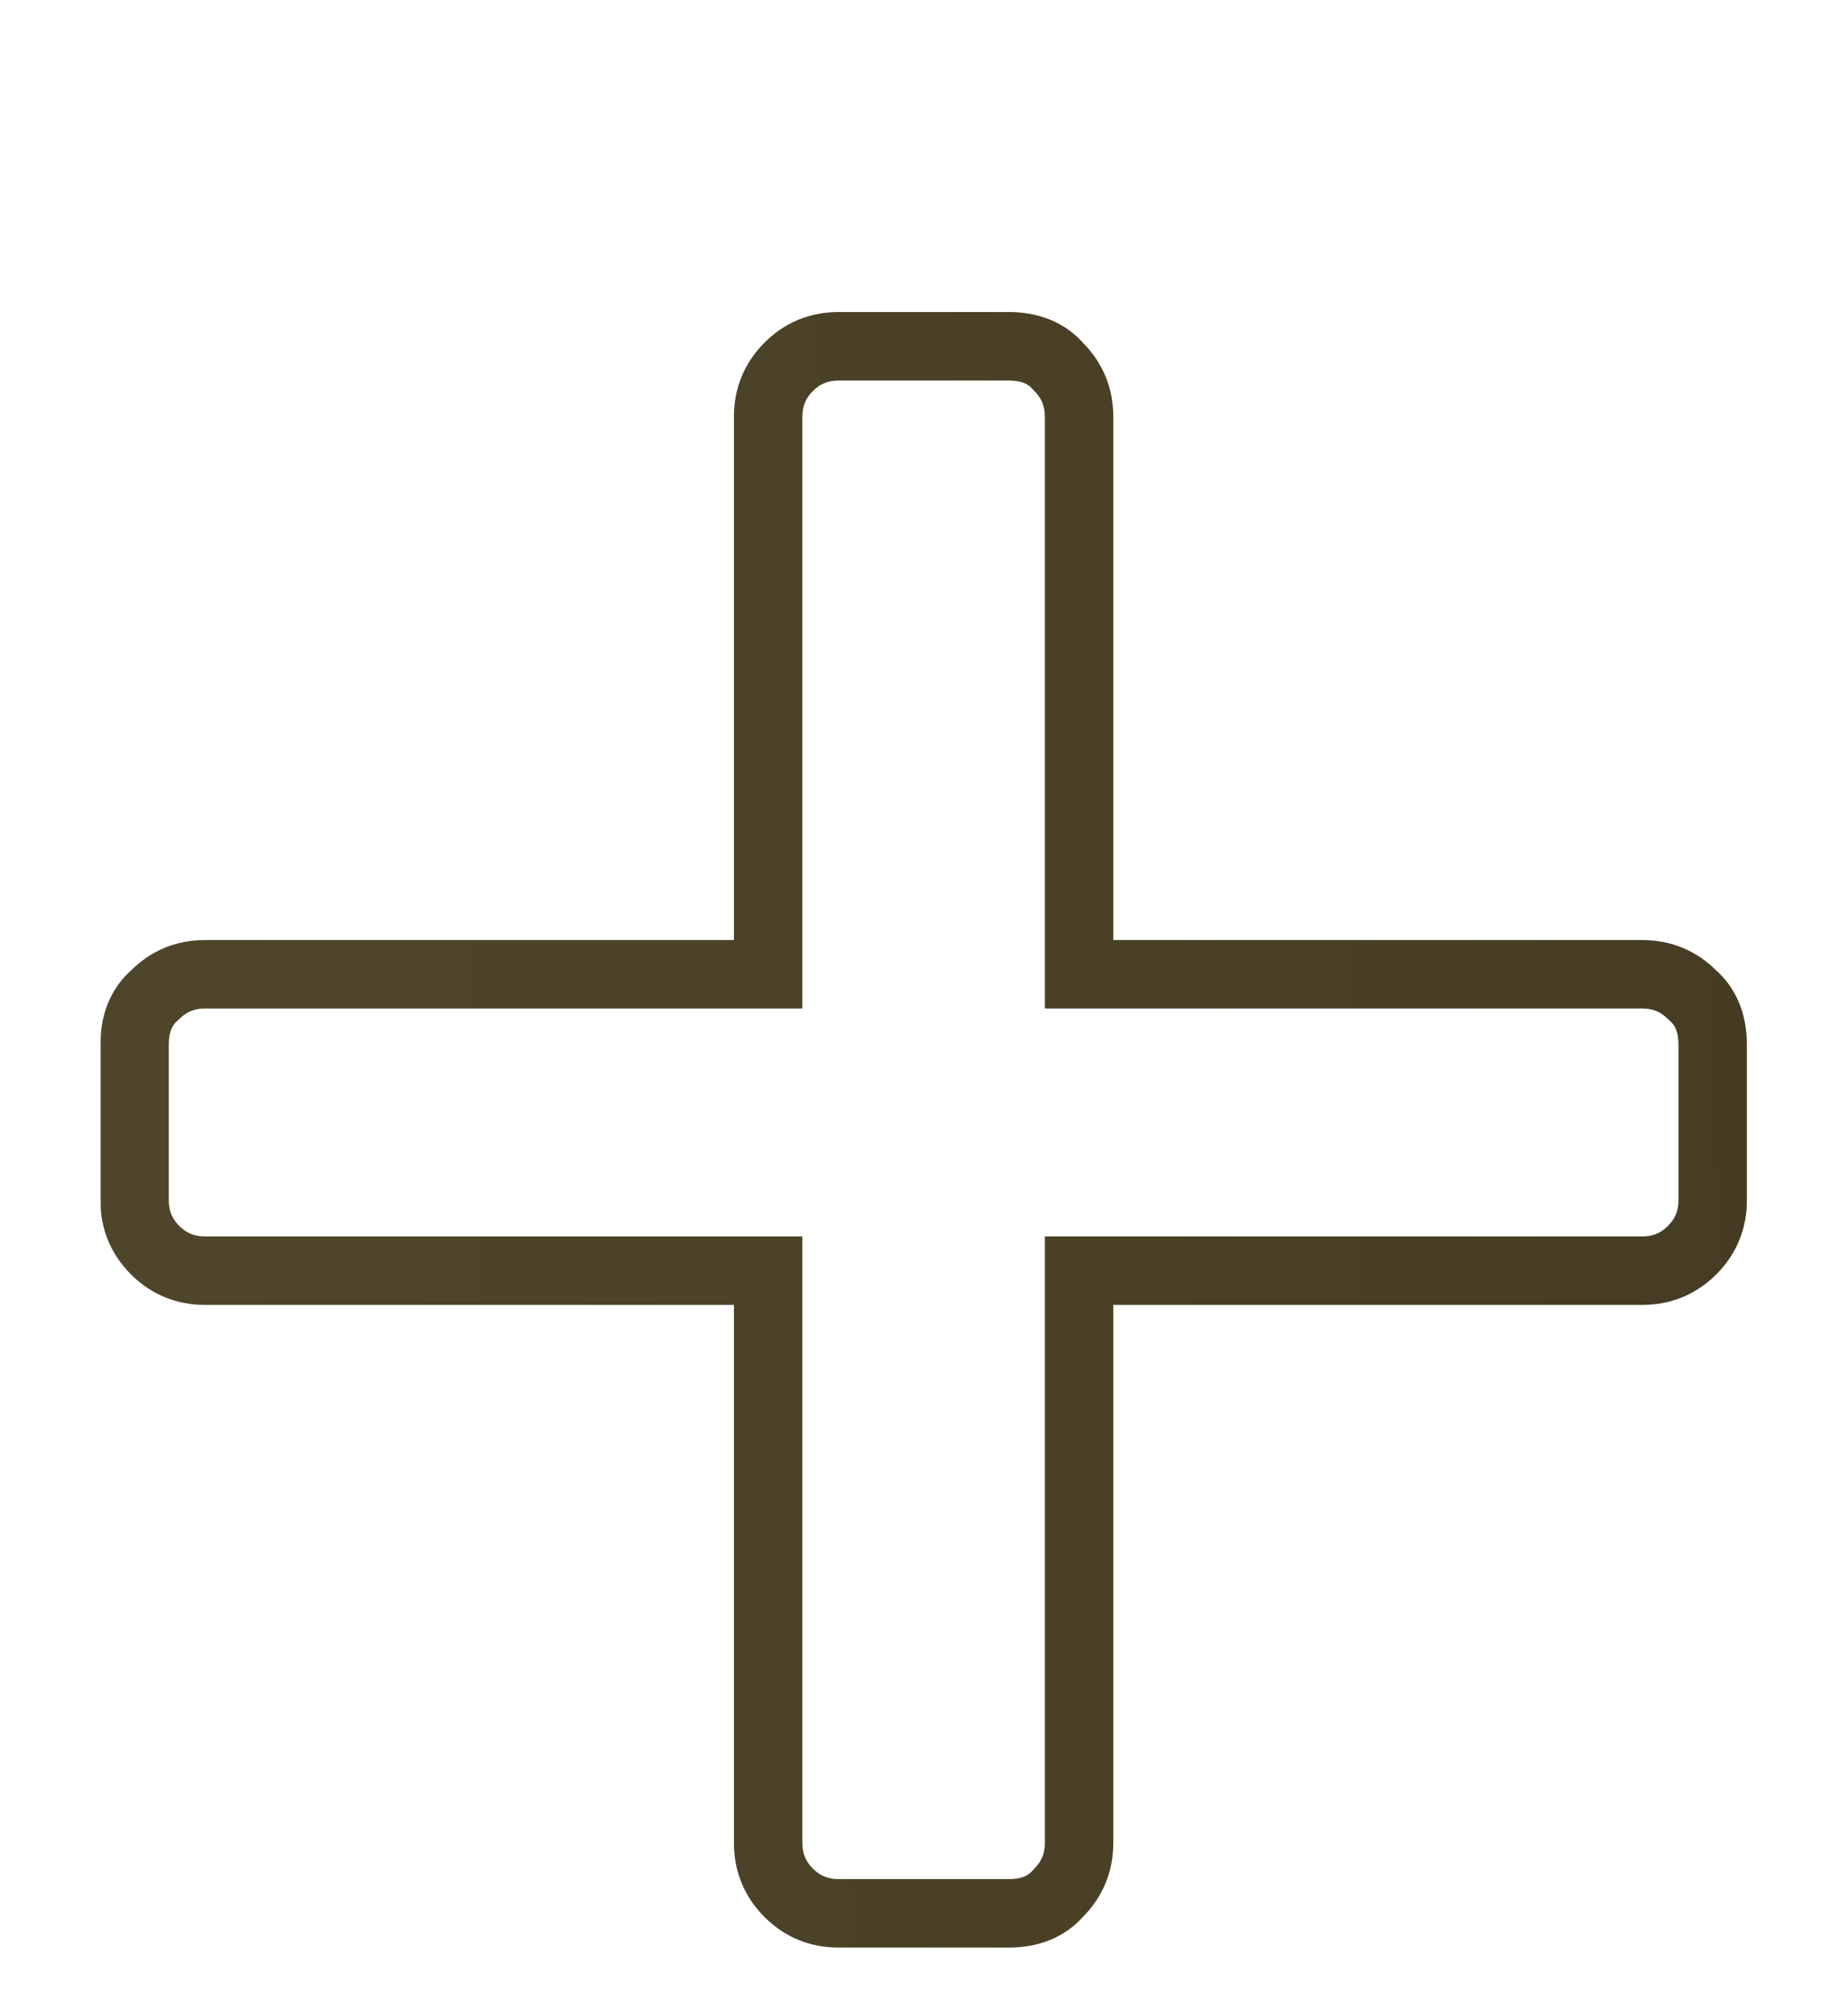 <svg width="756" height="822" viewBox="0 0 756 822" fill="none" xmlns="http://www.w3.org/2000/svg">
<g id="+">
<mask id="path-1-outside-1_162_25" maskUnits="userSpaceOnUse" x="41" y="127" width="674" height="670" fill="black">
<rect fill="white" x="41" y="127" width="674" height="670"/>
<path d="M343.045 782.4C335.045 782.4 328.245 779.6 322.645 774C317.045 768.4 314.245 761.6 314.245 753.6V519.6H83.845C75.845 519.6 69.045 516.8 63.445 511.2C57.845 505.6 55.045 498.8 55.045 490.8V427.2C55.045 418.4 57.845 411.6 63.445 406.8C69.045 401.2 75.845 398.4 83.845 398.4H314.245V170.4C314.245 162.4 317.045 155.6 322.645 150C328.245 144.4 335.045 141.6 343.045 141.6H412.645C421.445 141.6 428.245 144.4 433.045 150C438.645 155.6 441.445 162.4 441.445 170.4V398.4H671.845C679.845 398.4 686.645 401.2 692.245 406.8C697.845 411.6 700.645 418.4 700.645 427.2V490.8C700.645 498.8 697.845 505.6 692.245 511.2C686.645 516.8 679.845 519.6 671.845 519.6H441.445V753.6C441.445 761.6 438.645 768.4 433.045 774C428.245 779.6 421.445 782.4 412.645 782.4H343.045Z"/>
</mask>
<path d="M322.645 774L332.545 764.101L332.545 764.101L322.645 774ZM314.245 519.6H328.245V505.6H314.245V519.6ZM63.445 406.8L72.556 417.43L72.965 417.08L73.345 416.699L63.445 406.8ZM314.245 398.4V412.4H328.245V398.4H314.245ZM322.645 150L332.545 159.9L332.545 159.899L322.645 150ZM433.045 150L422.416 159.111L422.766 159.519L423.146 159.9L433.045 150ZM441.445 398.4H427.445V412.4H441.445V398.4ZM692.245 406.8L682.346 416.699L682.726 417.08L683.134 417.43L692.245 406.8ZM692.245 511.2L682.346 501.3L682.346 501.301L692.245 511.2ZM441.445 519.6V505.6H427.445V519.6H441.445ZM433.045 774L423.146 764.101L422.766 764.481L422.416 764.889L433.045 774ZM343.045 768.4C338.716 768.4 335.489 767.045 332.545 764.101L312.746 783.899C321.001 792.155 331.375 796.4 343.045 796.4V768.4ZM332.545 764.101C329.6 761.156 328.245 757.929 328.245 753.6H300.245C300.245 765.271 304.491 775.644 312.746 783.899L332.545 764.101ZM328.245 753.6V519.6H300.245V753.6H328.245ZM314.245 505.6H83.845V533.6H314.245V505.6ZM83.845 505.6C79.516 505.6 76.29 504.245 73.345 501.301L53.546 521.099C61.801 529.355 72.175 533.6 83.845 533.6V505.6ZM73.345 501.301C70.4 498.356 69.045 495.129 69.045 490.8H41.045C41.045 502.471 45.291 512.844 53.546 521.099L73.345 501.301ZM69.045 490.8V427.2H41.045V490.8H69.045ZM69.045 427.2C69.045 421.619 70.663 419.053 72.556 417.43L54.334 396.17C45.028 404.147 41.045 415.181 41.045 427.2H69.045ZM73.345 416.699C76.29 413.755 79.516 412.4 83.845 412.4V384.4C72.175 384.4 61.801 388.645 53.546 396.9L73.345 416.699ZM83.845 412.4H314.245V384.4H83.845V412.4ZM328.245 398.4V170.4H300.245V398.4H328.245ZM328.245 170.4C328.245 166.071 329.6 162.844 332.545 159.9L312.746 140.1C304.491 148.356 300.245 158.729 300.245 170.4H328.245ZM332.545 159.899C335.49 156.955 338.716 155.6 343.045 155.6V127.6C331.375 127.6 321.001 131.845 312.746 140.101L332.545 159.899ZM343.045 155.6H412.645V127.6H343.045V155.6ZM412.645 155.6C418.226 155.6 420.793 157.218 422.416 159.111L443.675 140.889C435.698 131.582 424.664 127.6 412.645 127.6V155.6ZM423.146 159.9C426.091 162.844 427.445 166.071 427.445 170.4H455.445C455.445 158.729 451.2 148.356 442.945 140.1L423.146 159.9ZM427.445 170.4V398.4H455.445V170.4H427.445ZM441.445 412.4H671.845V384.4H441.445V412.4ZM671.845 412.4C676.175 412.4 679.401 413.755 682.346 416.699L702.145 396.901C693.89 388.645 683.516 384.4 671.845 384.4V412.4ZM683.134 417.43C685.028 419.053 686.645 421.619 686.645 427.2H714.645C714.645 415.181 710.663 404.147 701.356 396.17L683.134 417.43ZM686.645 427.2V490.8H714.645V427.2H686.645ZM686.645 490.8C686.645 495.129 685.291 498.356 682.346 501.3L702.145 521.1C710.4 512.844 714.645 502.471 714.645 490.8H686.645ZM682.346 501.301C679.401 504.245 676.175 505.6 671.845 505.6V533.6C683.516 533.6 693.89 529.355 702.145 521.099L682.346 501.301ZM671.845 505.6H441.445V533.6H671.845V505.6ZM427.445 519.6V753.6H455.445V519.6H427.445ZM427.445 753.6C427.445 757.929 426.091 761.156 423.146 764.101L442.945 783.899C451.2 775.644 455.445 765.271 455.445 753.6H427.445ZM422.416 764.889C420.793 766.782 418.226 768.4 412.645 768.4V796.4C424.664 796.4 435.698 792.418 443.675 783.111L422.416 764.889ZM412.645 768.4H343.045V796.4H412.645V768.4Z" fill="url(#paint0_linear_162_25)" mask="url(#path-1-outside-1_162_25)"/>
</g>
<defs>
<linearGradient id="paint0_linear_162_25" x1="-57.831" y1="464.987" x2="1460.15" y2="426.282" gradientUnits="userSpaceOnUse">
<stop stop-color="#51472B"/>
<stop offset="1" stop-color="#3A321C"/>
</linearGradient>
</defs>
</svg>
